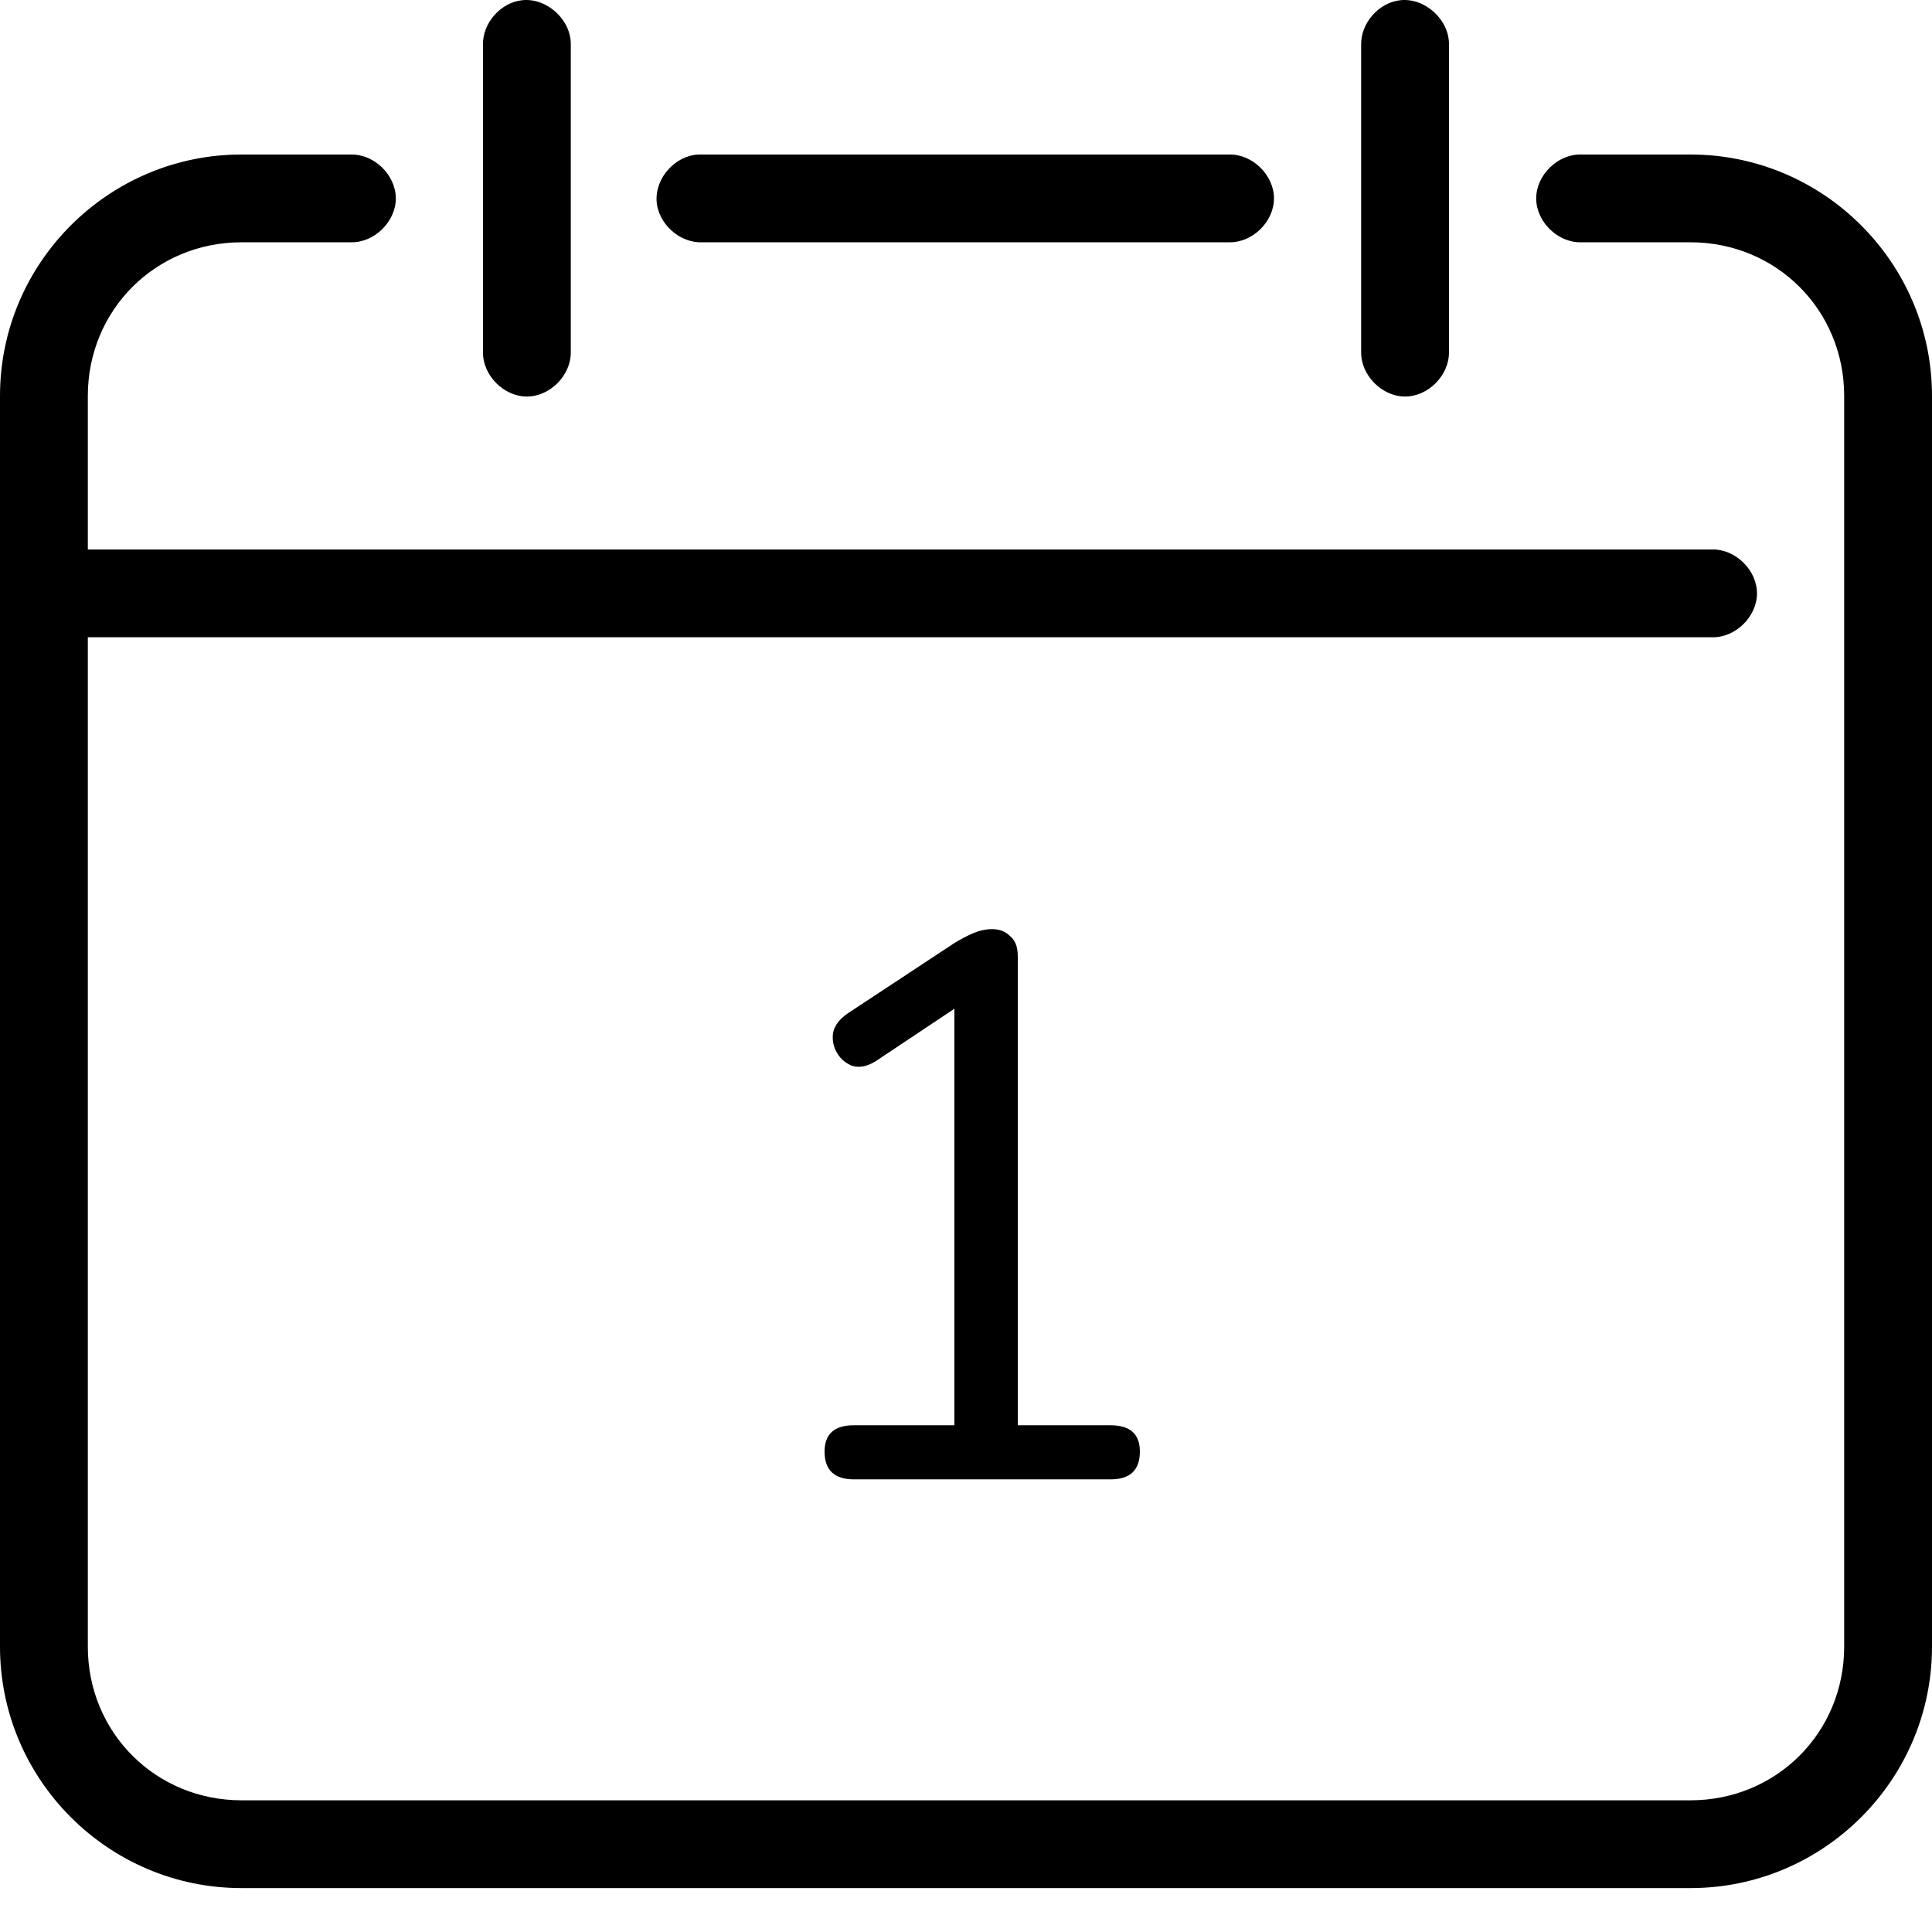 <svg width="700" height="700" viewBox="0 0 700 700" fill="none" xmlns="http://www.w3.org/2000/svg">
<path d="M189.163 0.082C181.345 0.942 174.825 8.371 174.992 16.233V127.544C174.876 135.944 182.494 143.673 190.9 143.673C199.306 143.673 206.929 135.944 206.807 127.544V16.233C207.001 7.211 198.129 -0.906 189.157 0.082H189.163ZM507.342 0.082C499.525 0.942 493.005 8.371 493.171 16.233V127.544C493.055 135.944 500.673 143.673 509.079 143.673C517.485 143.673 525.109 135.944 524.986 127.544V16.233C525.181 7.211 516.308 -0.906 507.336 0.082H507.342ZM87.502 55.983C39.301 55.983 0 95.261 0 143.44V596.632C0 644.811 39.301 684.089 87.502 684.089H612.498C660.699 684.089 700 644.811 700 596.632V143.44C700 95.261 660.699 55.983 612.498 55.983H572.725C564.319 55.867 556.591 63.485 556.591 71.885C556.591 80.286 564.32 87.903 572.725 87.787H612.498C643.62 87.787 668.178 112.334 668.178 143.44V596.632C668.178 627.737 643.62 652.285 612.498 652.285H87.502C56.38 652.285 31.822 627.738 31.822 596.632V230.897H620.454C628.86 231.013 636.589 223.395 636.589 214.995C636.589 206.594 628.859 198.976 620.454 199.093H31.822V143.44C31.822 112.335 56.38 87.787 87.502 87.787H127.275C135.681 87.903 143.409 80.285 143.409 71.885C143.409 63.484 135.68 55.867 127.275 55.983H87.502ZM253.055 55.983C244.726 56.372 237.497 64.301 237.89 72.629C238.279 80.958 246.219 88.176 254.548 87.783H445.455C453.861 87.899 461.59 80.281 461.59 71.881C461.59 63.48 453.861 55.862 445.455 55.979H253.056L253.055 55.983Z" fill="black"/>
<path d="M309.4 536C302.307 536 298.76 532.64 298.76 525.92C298.76 519.573 302.307 516.4 309.4 516.4H345.8V365.48L317.24 384.52C314.253 386.387 311.453 386.947 308.84 386.2C306.413 385.267 304.547 383.68 303.24 381.44C301.933 379.2 301.467 376.773 301.84 374.16C302.4 371.547 304.173 369.213 307.16 367.16L345.8 341.68C348.227 340.187 350.56 338.973 352.8 338.04C355.04 337.107 357.28 336.64 359.52 336.64C362.133 336.64 364.28 337.48 365.96 339.16C367.827 340.653 368.76 343.08 368.76 346.44V516.4H402.36C409.453 516.4 413 519.573 413 525.92C413 532.64 409.453 536 402.36 536H309.4Z" fill="black"/>
</svg>